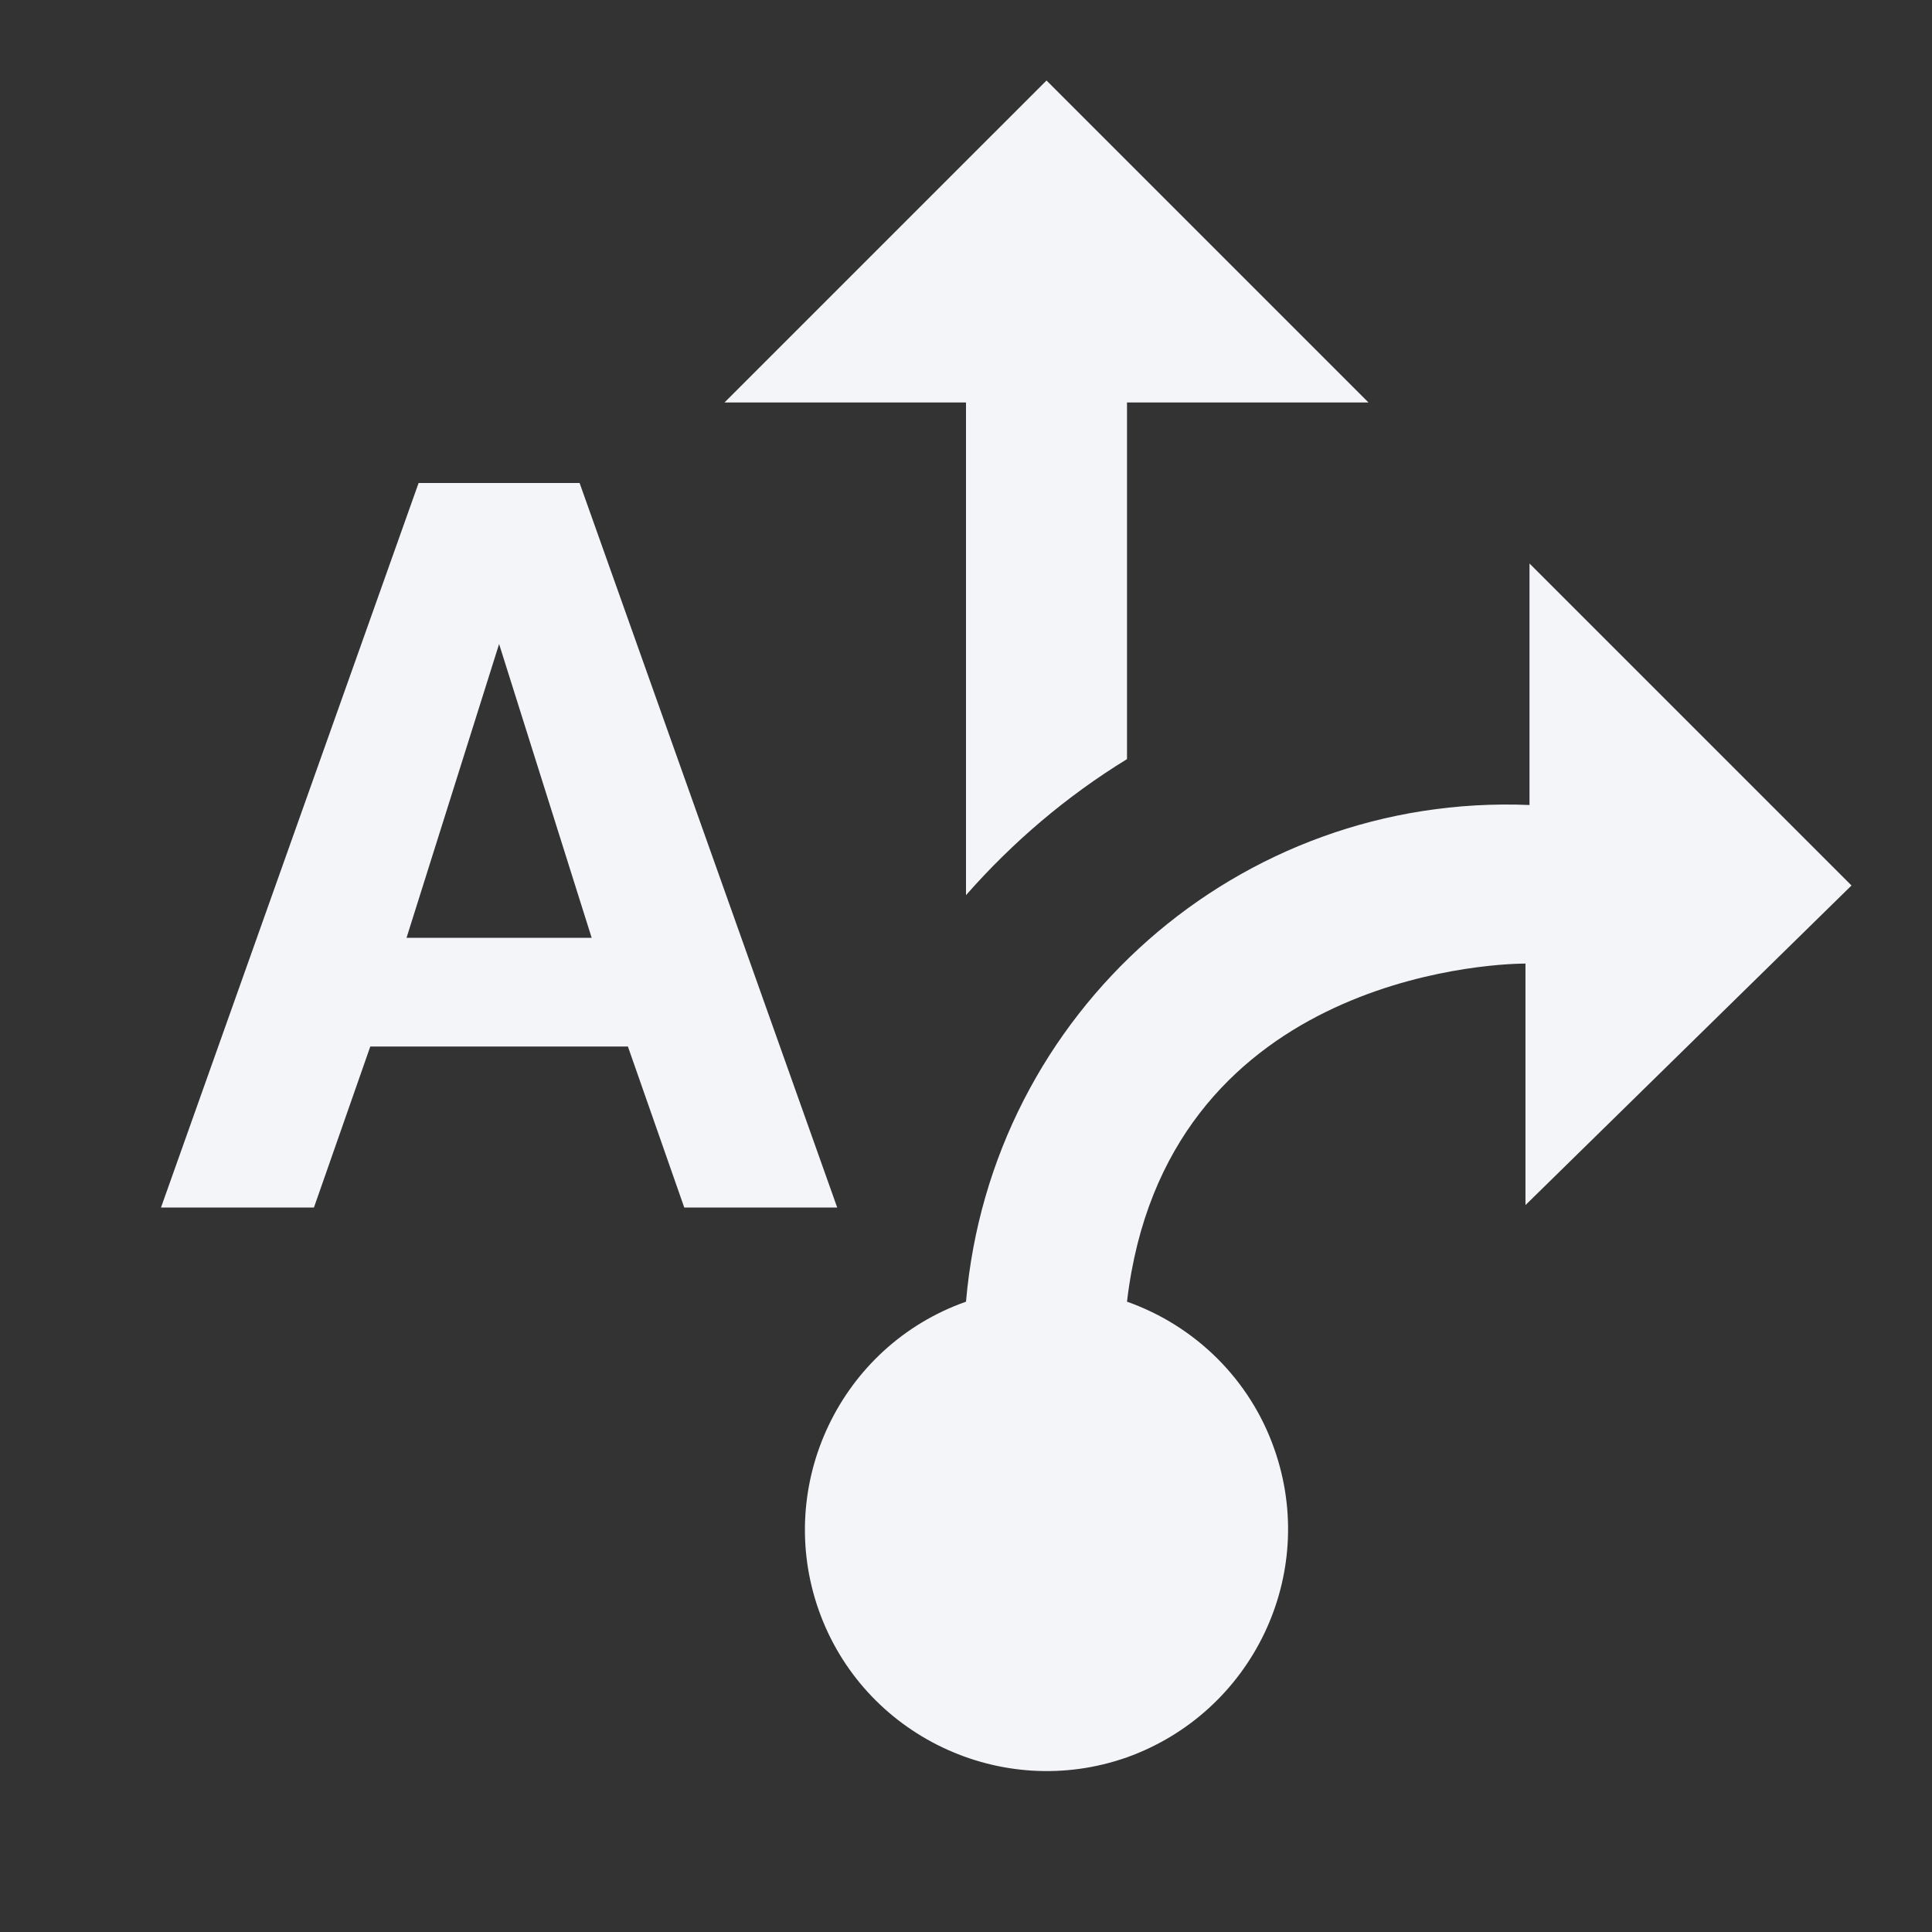 <?xml version="1.0" encoding="UTF-8"?><!DOCTYPE svg PUBLIC "-//W3C//DTD SVG 1.1//EN" "http://www.w3.org/Graphics/SVG/1.1/DTD/svg11.dtd"><svg fill="#f4f5f8" xmlns="http://www.w3.org/2000/svg" xmlns:xlink="http://www.w3.org/1999/xlink" version="1.1" id="mdi-arrow-decision-auto" width="24" height="24" viewBox="0 0 24 24"><rect x="0" y="0" width="24" height="24" fill="#333333" stroke="none"/><path d="M12,5H9L13,1L17,5H14V9.43C13.25,9.89 12.58,10.46 12,11.12V5M10.4,15H8.5L7.8,13H4.6L3.9,15H2L5.2,6H7.2L10.4,15M7.35,11.65L6.2,8L5.05,11.65H7.35M23,11L19,7V10C15.39,9.85 12.31,12.57 12,16.17C10.44,16.72 9.62,18.44 10.17,20C10.72,21.56 12.44,22.38 14,21.83C15.56,21.27 16.38,19.56 15.83,18C15.53,17.14 14.85,16.47 14,16.17C14.47,12.17 18.47,11.97 18.95,11.97V14.97L23,11Z" /></svg>